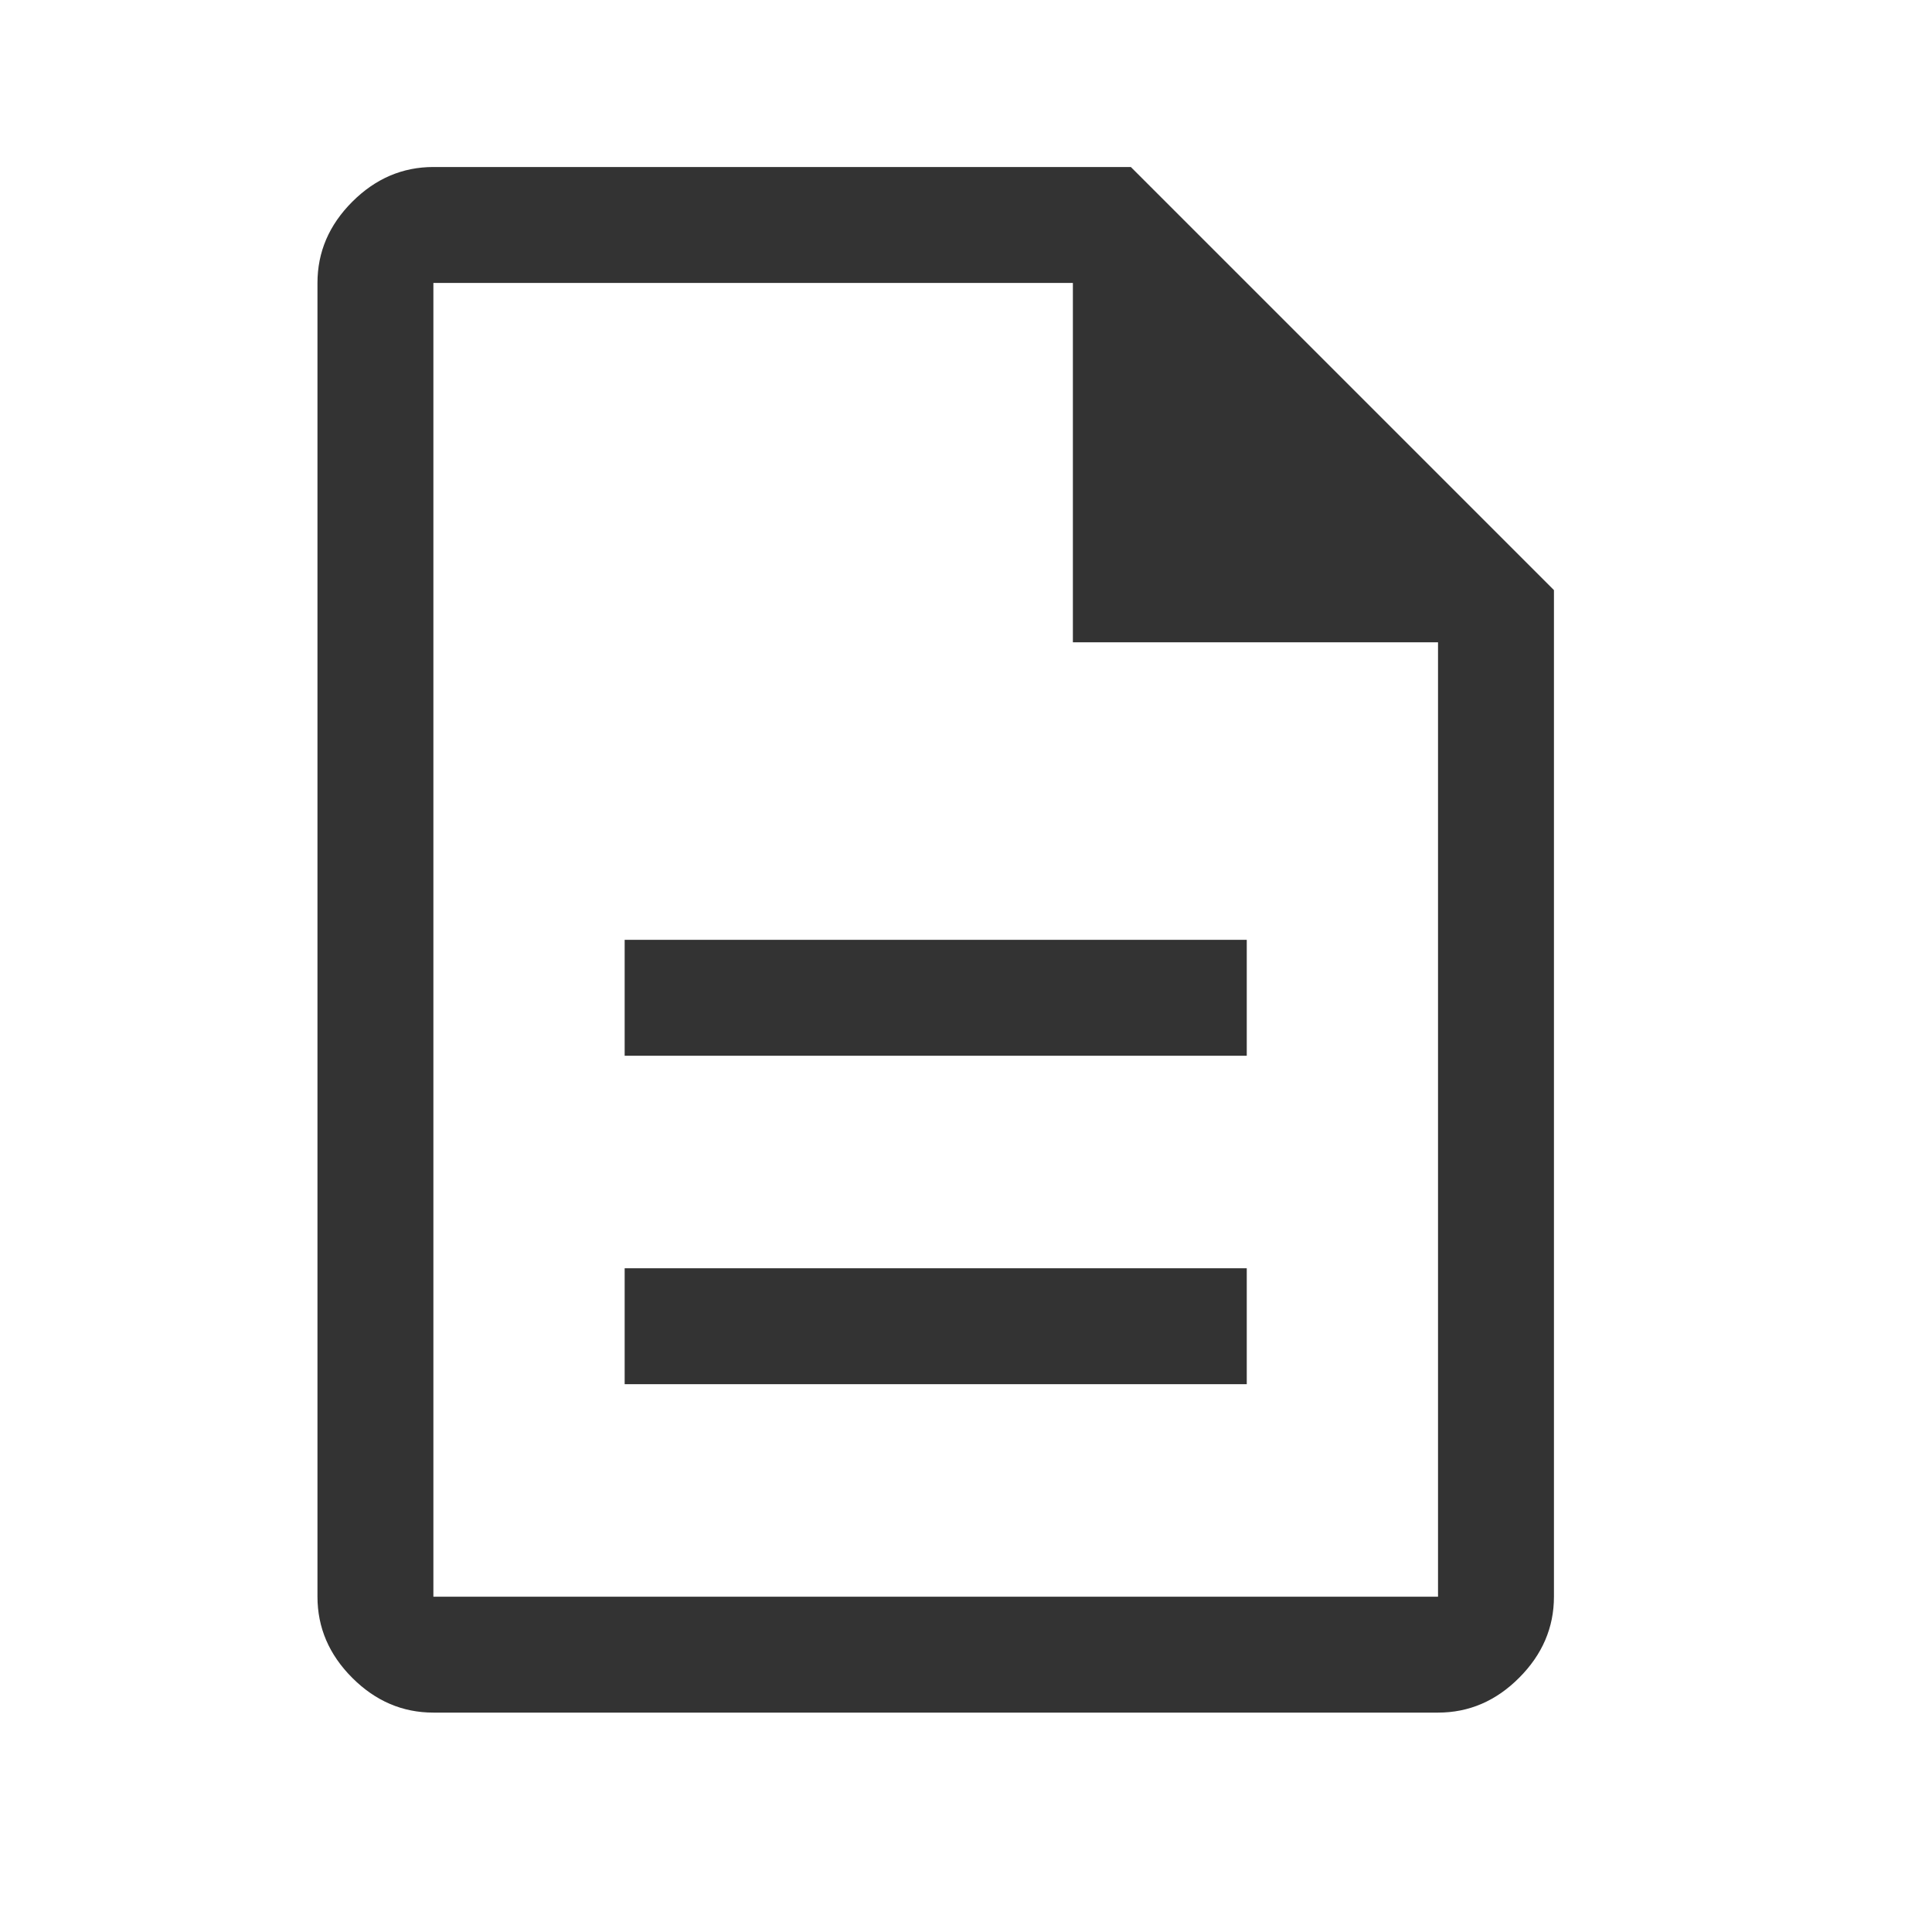 <svg width="25" height="25" viewBox="0 0 25 25" fill="none" xmlns="http://www.w3.org/2000/svg">
<g id="description_FILL0_wght400_GRAD0_opsz48 1">
<path id="Vector" d="M8.083 17.911H16.133V16.411H8.083V17.911ZM8.083 13.661H16.133V12.161H8.083V13.661ZM5.608 22.161C5.208 22.161 4.858 22.011 4.558 21.711C4.258 21.411 4.108 21.061 4.108 20.661V3.661C4.108 3.261 4.258 2.911 4.558 2.611C4.858 2.311 5.208 2.161 5.608 2.161H14.633L20.108 7.636V20.661C20.108 21.061 19.957 21.411 19.657 21.711C19.358 22.011 19.008 22.161 18.608 22.161H5.608ZM13.883 8.311V3.661H5.608V20.661H18.608V8.311H13.883Z" fill="black" fill-opacity="0.8"/>
</g>
</svg>
